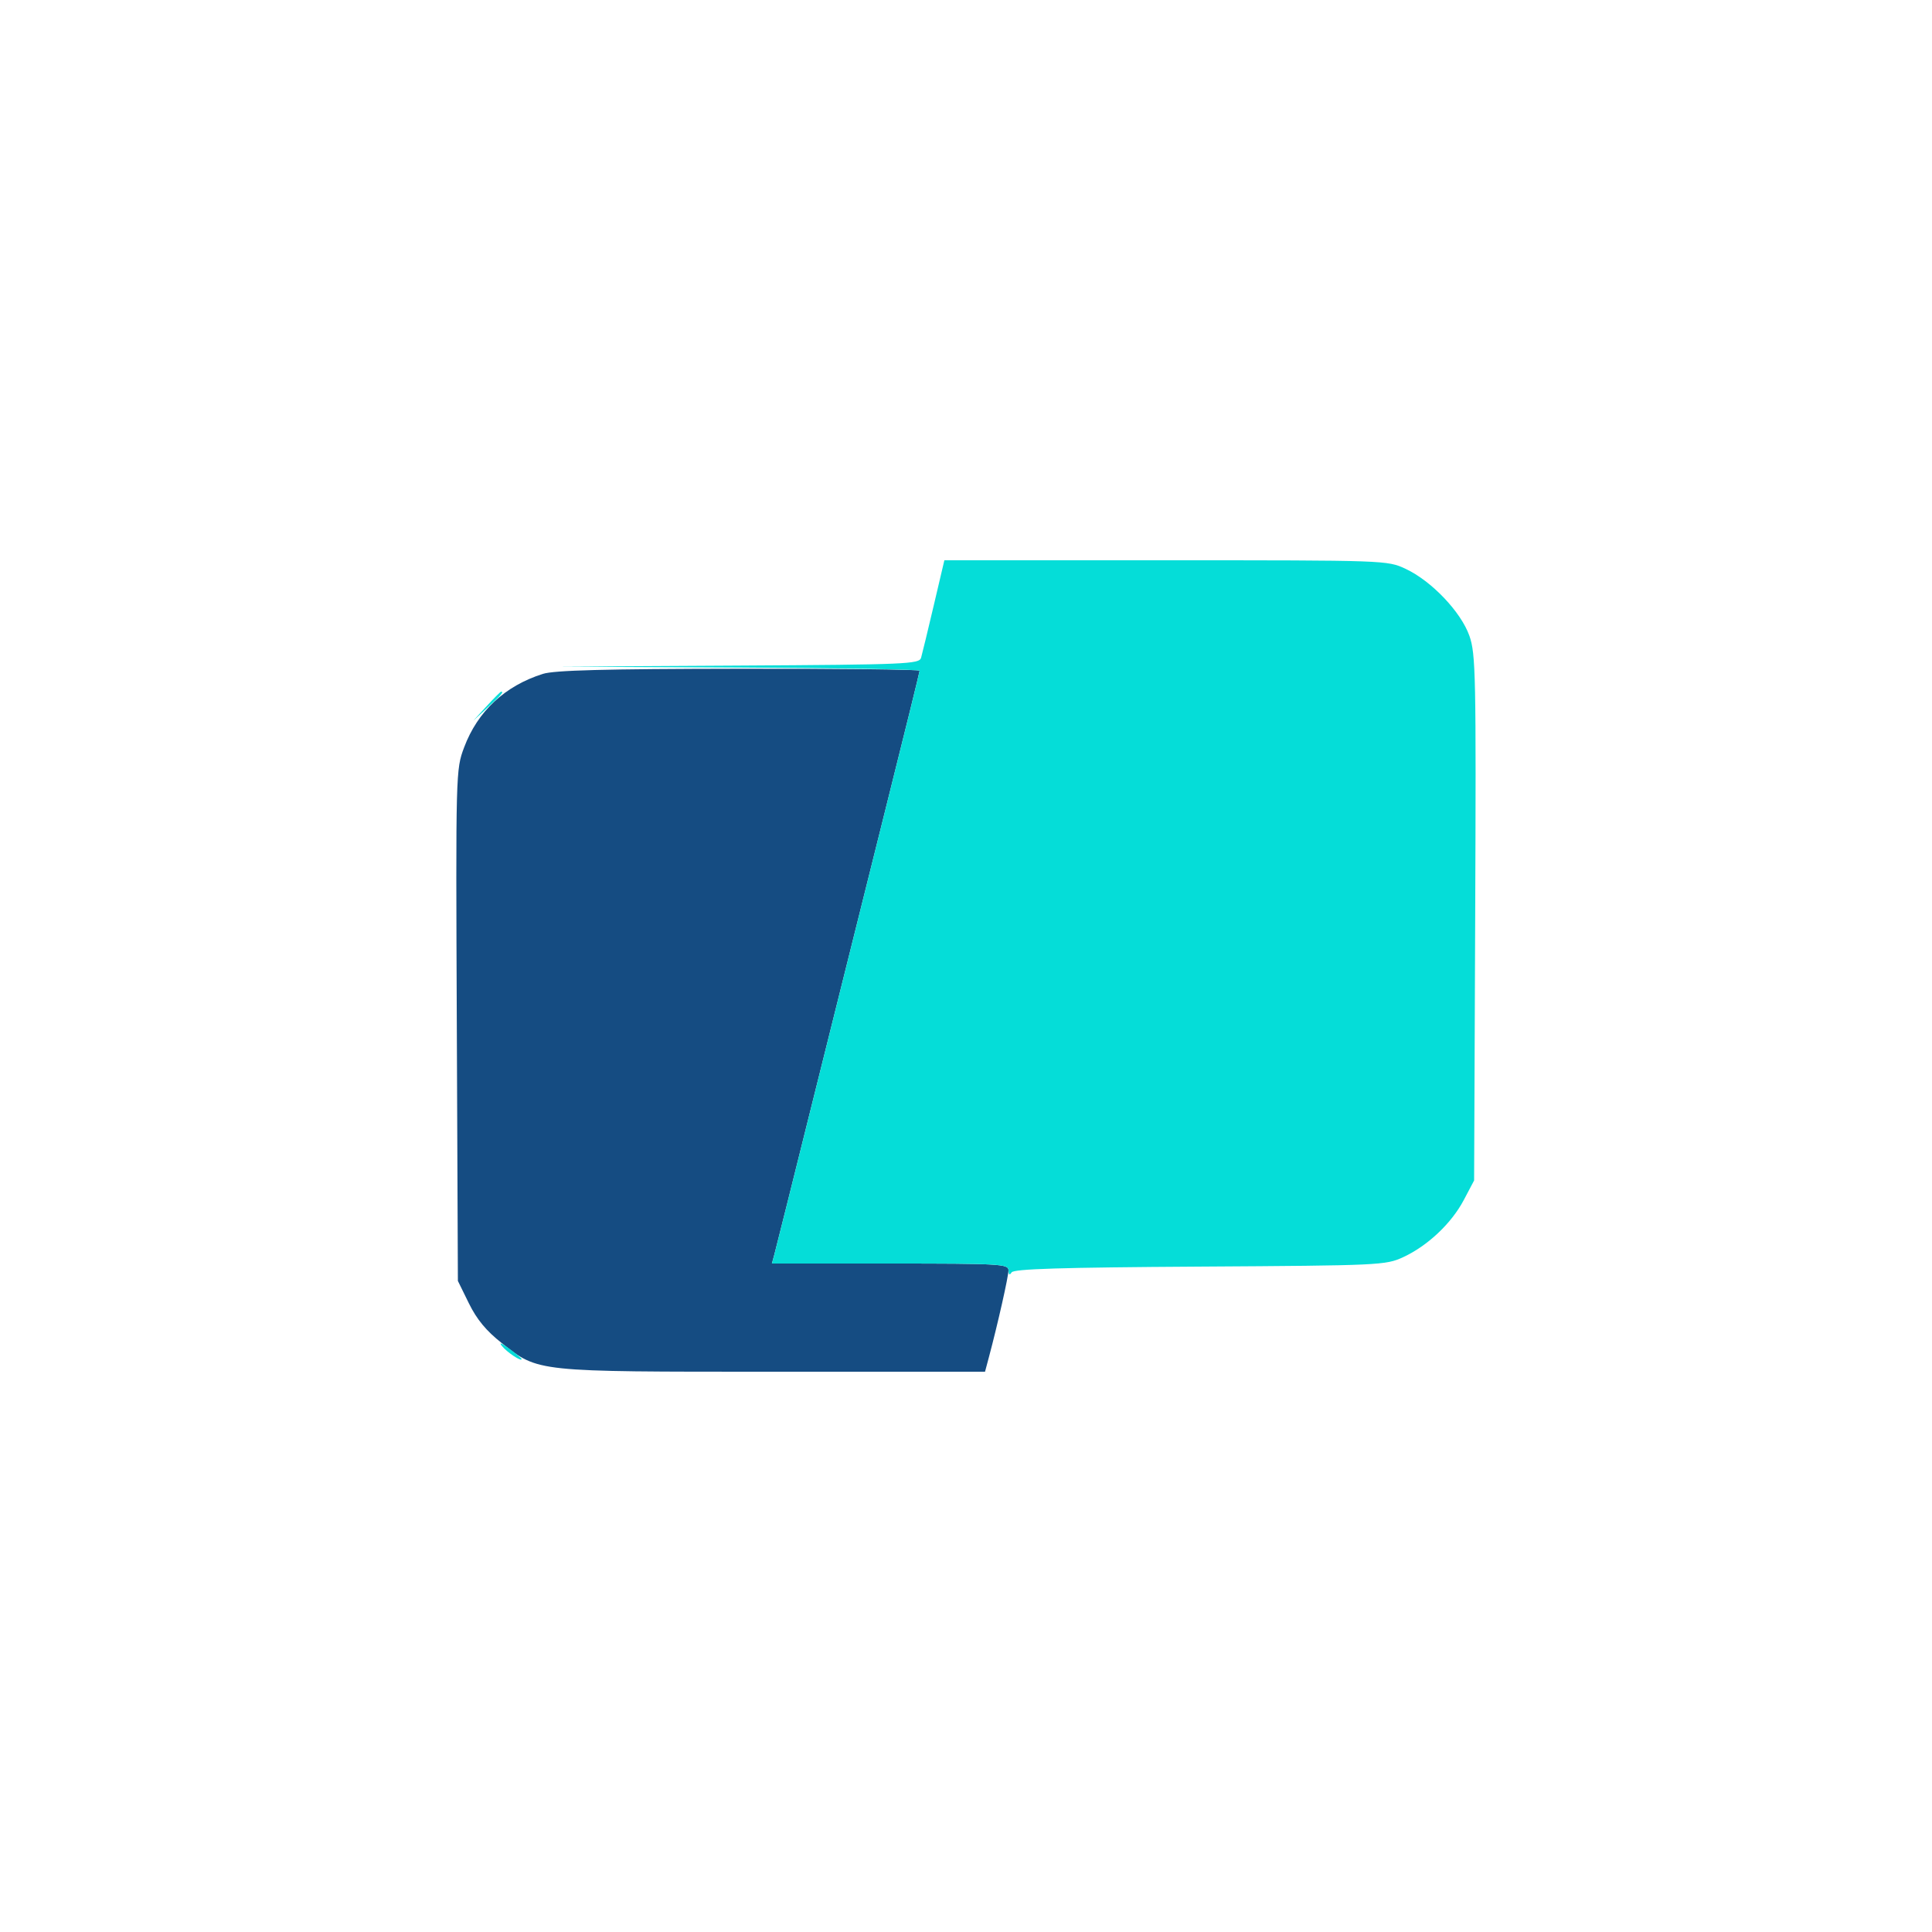 <svg xmlns="http://www.w3.org/2000/svg" width="500" height="500" viewBox="0 0 500 500" version="1.1"><path d="M 140.500 174.399 C 130.648 177.515, 123.607 184.090, 120.108 193.442 C 117.960 199.181, 117.947 199.677, 118.223 265.361 L 118.500 331.500 121.358 337.320 C 123.391 341.460, 125.844 344.425, 129.858 347.591 C 139.394 355.113, 138.322 355, 200.143 355 L 254.923 355 255.925 351.250 C 258.223 342.645, 260.986 330.379, 260.993 328.750 C 261 327.121, 258.878 327, 230.383 327 L 199.767 327 200.383 324.750 C 200.722 323.512, 205.307 305.175, 210.573 284 C 215.838 262.825, 224.163 229.446, 229.073 209.824 C 233.983 190.202, 238 173.889, 238 173.574 C 238 173.258, 216.963 173.030, 191.250 173.067 C 156.488 173.117, 143.474 173.458, 140.500 174.399" stroke="none" fill="#154c82" fill-rule="evenodd"/><path d="M 241.638 156.750 C 240.119 163.213, 238.650 169.283, 238.373 170.240 C 237.907 171.857, 234.554 171.999, 191.186 172.250 L 144.500 172.520 191.250 172.760 C 216.963 172.892, 238 173.258, 238 173.574 C 238 173.889, 233.983 190.202, 229.073 209.824 C 224.163 229.446, 215.838 262.825, 210.573 284 C 205.307 305.175, 200.722 323.512, 200.383 324.750 L 199.767 327 230.383 327 C 258.870 327, 261.001 327.122, 261.015 328.750 C 261.026 329.943, 261.274 330.117, 261.796 329.296 C 262.371 328.391, 274.494 328.018, 310.531 327.796 C 357.095 327.509, 358.635 327.437, 363.122 325.363 C 369.461 322.432, 375.634 316.615, 378.828 310.563 L 381.500 305.500 381.777 237.546 C 382.034 174.569, 381.924 169.223, 380.277 164.546 C 378.098 158.360, 370.451 150.333, 363.761 147.211 C 359.044 145.010, 358.753 145, 301.711 145 L 244.401 145 241.638 156.750 M 125.946 182.750 L 122.500 186.500 126.250 183.054 C 129.740 179.846, 130.460 179, 129.696 179 C 129.529 179, 127.842 180.688, 125.946 182.750 M 129.918 348.363 C 131.249 350.003, 135 352.483, 135 351.723 C 135 351.532, 133.537 350.305, 131.750 348.997 C 129.739 347.525, 129.040 347.283, 129.918 348.363" stroke="none" fill="#05ddd8" fill-rule="evenodd"/></svg>